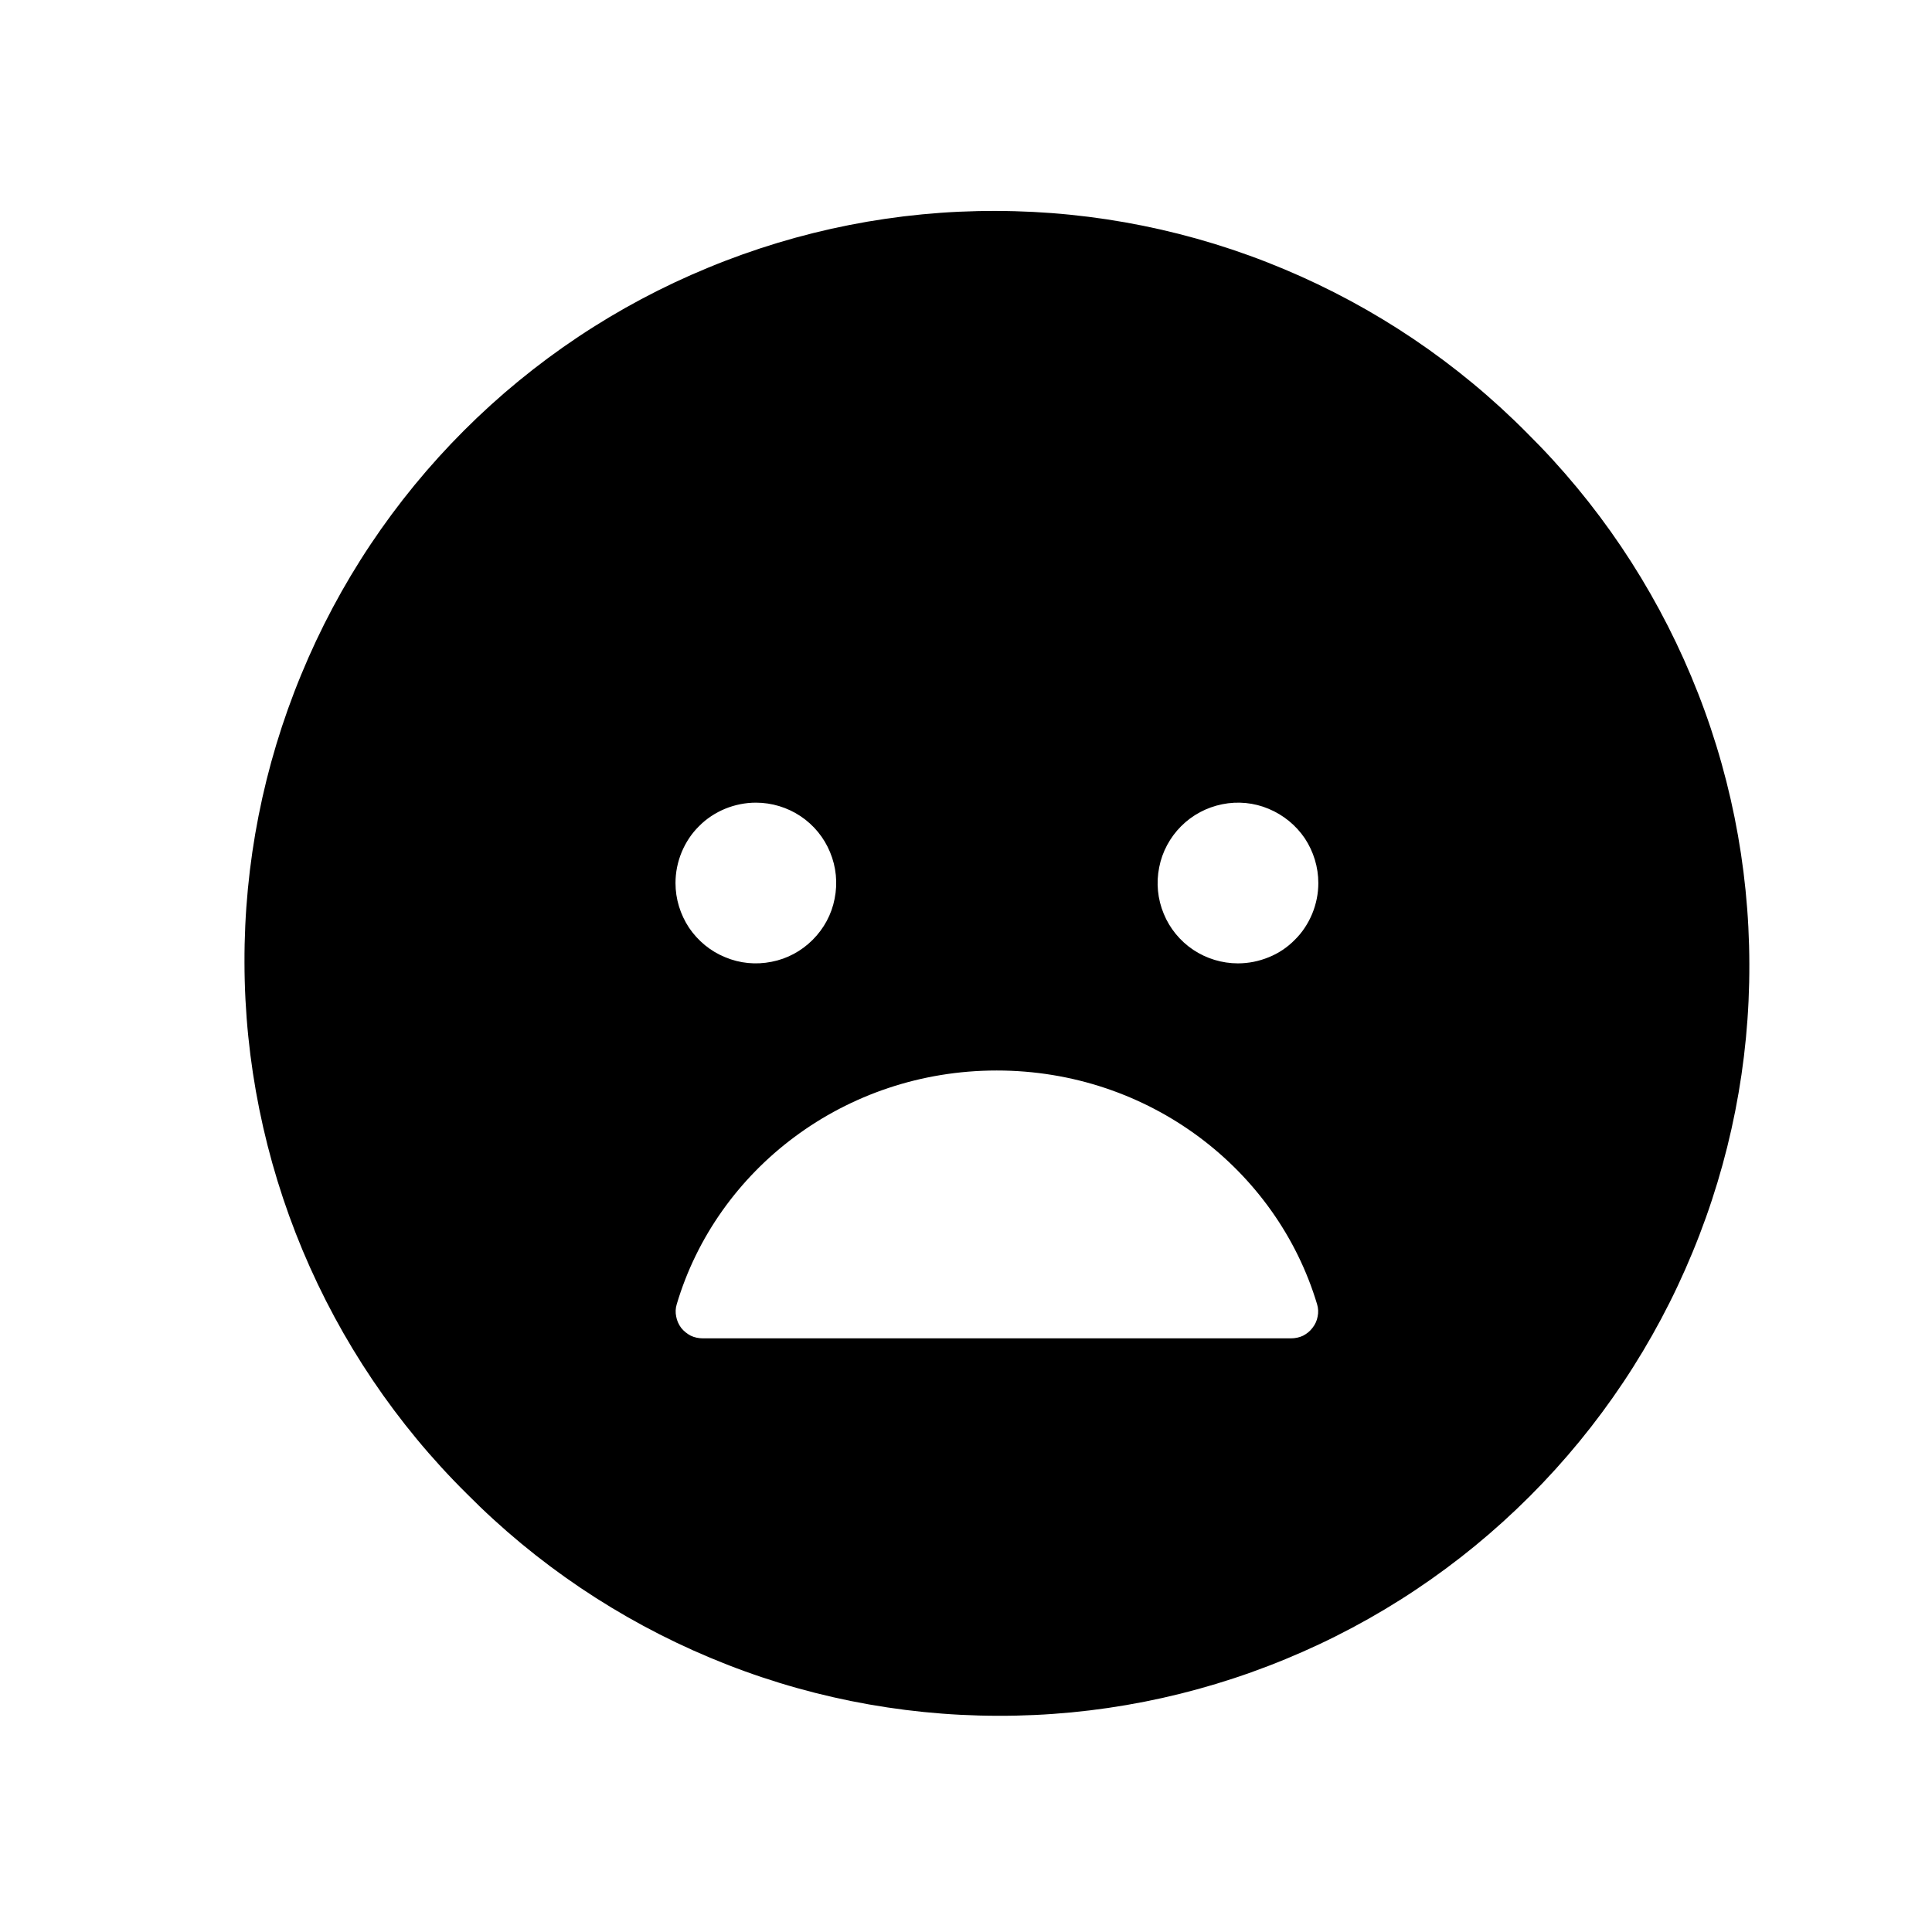 <svg width="11" height="11" viewBox="0 0 11 11" fill="none" xmlns="http://www.w3.org/2000/svg">
<path d="M8.695 2.466C8.299 2.066 7.828 1.749 7.31 1.532C6.791 1.314 6.234 1.202 5.672 1.201C5.109 1.199 4.552 1.309 4.032 1.524C3.512 1.738 3.04 2.053 2.642 2.451C2.244 2.849 1.929 3.321 1.715 3.841C1.5 4.361 1.39 4.918 1.392 5.481C1.393 6.043 1.506 6.6 1.723 7.119C1.94 7.637 2.257 8.108 2.657 8.504C3.053 8.904 3.524 9.221 4.042 9.438C4.561 9.656 5.118 9.768 5.68 9.769C6.243 9.771 6.8 9.661 7.32 9.446C7.84 9.232 8.312 8.917 8.71 8.519C9.108 8.121 9.423 7.649 9.637 7.129C9.852 6.609 9.962 6.052 9.96 5.489C9.959 4.927 9.847 4.37 9.629 3.851C9.412 3.333 9.095 2.862 8.695 2.466ZM4.304 4.57C4.394 4.57 4.483 4.597 4.558 4.647C4.633 4.697 4.692 4.769 4.726 4.852C4.761 4.936 4.77 5.028 4.752 5.117C4.735 5.206 4.691 5.287 4.627 5.351C4.563 5.415 4.482 5.459 4.393 5.476C4.304 5.494 4.212 5.485 4.129 5.45C4.045 5.416 3.974 5.357 3.923 5.282C3.873 5.206 3.846 5.118 3.846 5.028C3.846 4.967 3.858 4.908 3.881 4.852C3.904 4.797 3.937 4.746 3.98 4.704C4.022 4.661 4.073 4.628 4.128 4.605C4.184 4.582 4.244 4.57 4.304 4.57ZM3.853 7.426C4.081 6.658 4.809 6.095 5.675 6.095C6.541 6.095 7.269 6.658 7.499 7.426C7.506 7.449 7.507 7.473 7.502 7.496C7.498 7.519 7.488 7.541 7.473 7.56C7.459 7.579 7.44 7.594 7.419 7.605C7.398 7.615 7.374 7.62 7.35 7.62H4.002C3.978 7.62 3.954 7.615 3.933 7.605C3.912 7.594 3.893 7.579 3.878 7.56C3.864 7.541 3.854 7.519 3.85 7.496C3.845 7.473 3.846 7.449 3.853 7.426ZM7.048 5.485C6.958 5.485 6.869 5.458 6.794 5.408C6.719 5.358 6.66 5.286 6.626 5.203C6.591 5.119 6.582 5.027 6.6 4.938C6.617 4.85 6.661 4.768 6.725 4.704C6.789 4.64 6.87 4.597 6.959 4.579C7.048 4.561 7.14 4.57 7.223 4.605C7.307 4.64 7.378 4.698 7.429 4.773C7.479 4.849 7.506 4.937 7.506 5.028C7.506 5.088 7.494 5.147 7.471 5.203C7.448 5.258 7.415 5.309 7.372 5.351C7.33 5.394 7.279 5.428 7.224 5.45C7.168 5.473 7.109 5.485 7.048 5.485Z" fill="black"/>
</svg>
